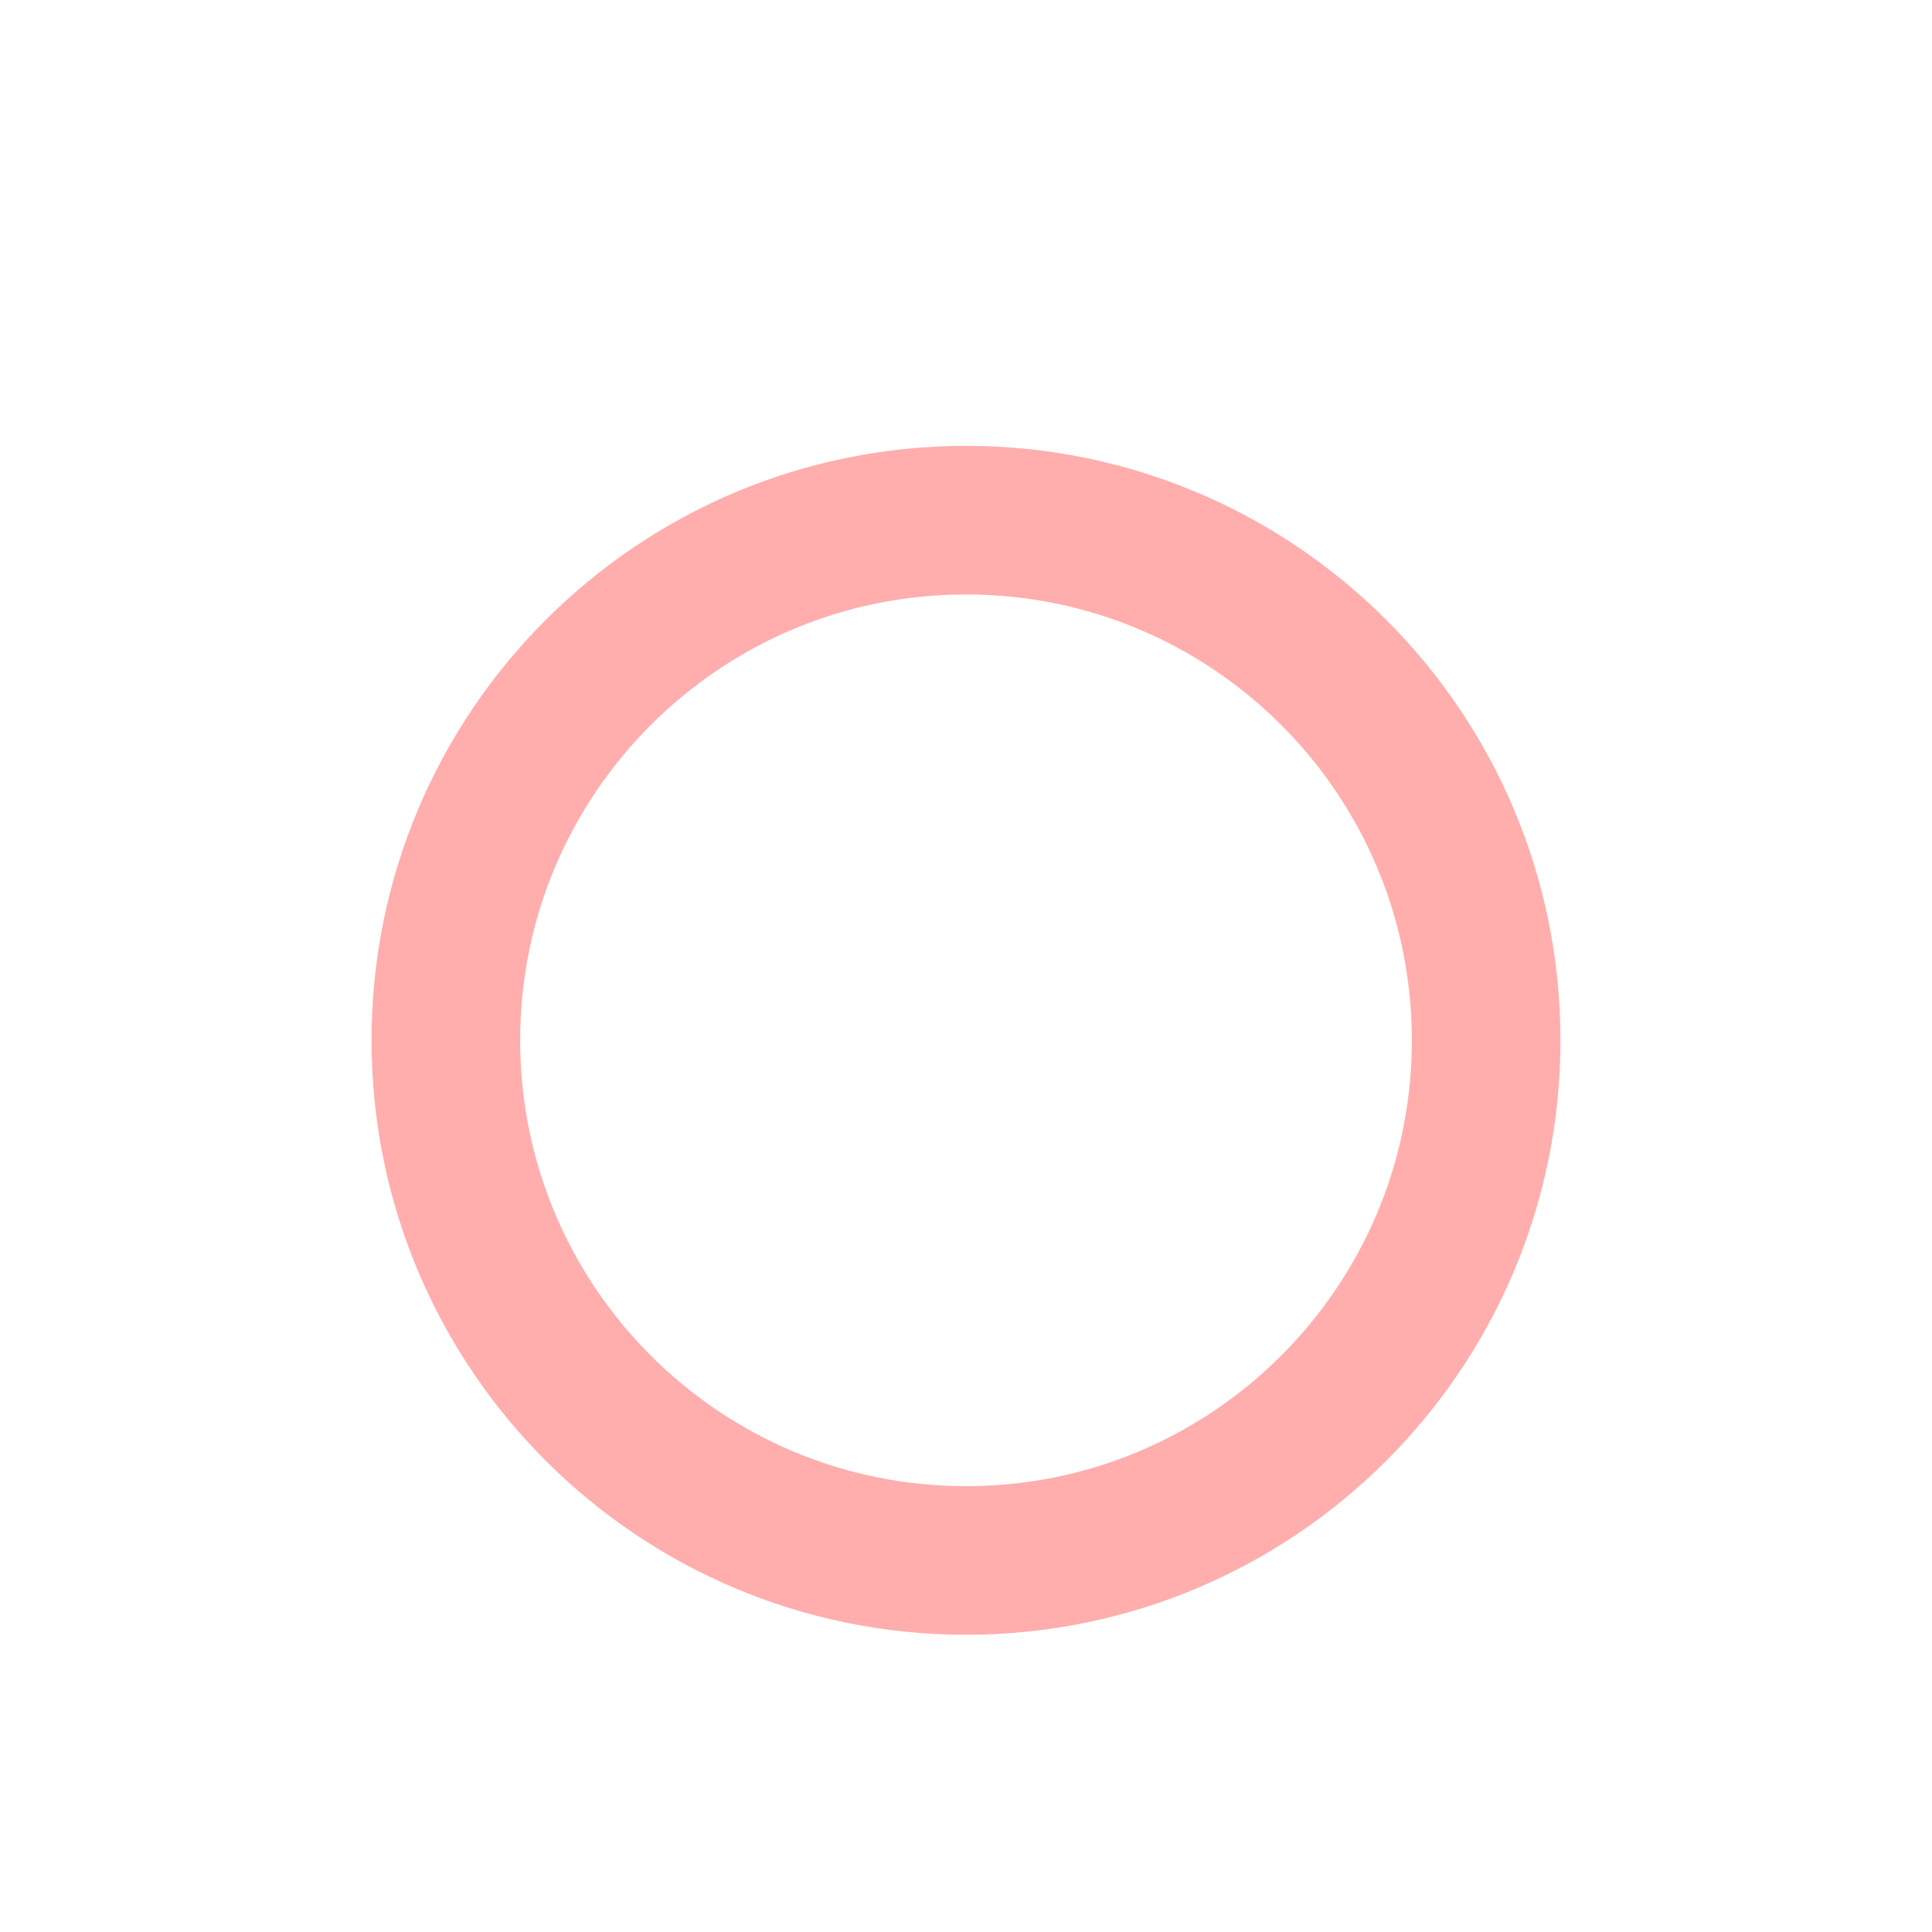 <svg width="13" height="13" viewBox="0 0 13 13" fill="none" xmlns="http://www.w3.org/2000/svg">
<path opacity="0.5" d="M10 7C10 8.933 8.433 10.5 6.5 10.5C4.567 10.5 3 8.933 3 7C3 5.067 4.567 3.5 6.5 3.5C8.433 3.5 10 5.067 10 7Z" stroke="#FF5E5C"/>
</svg>
